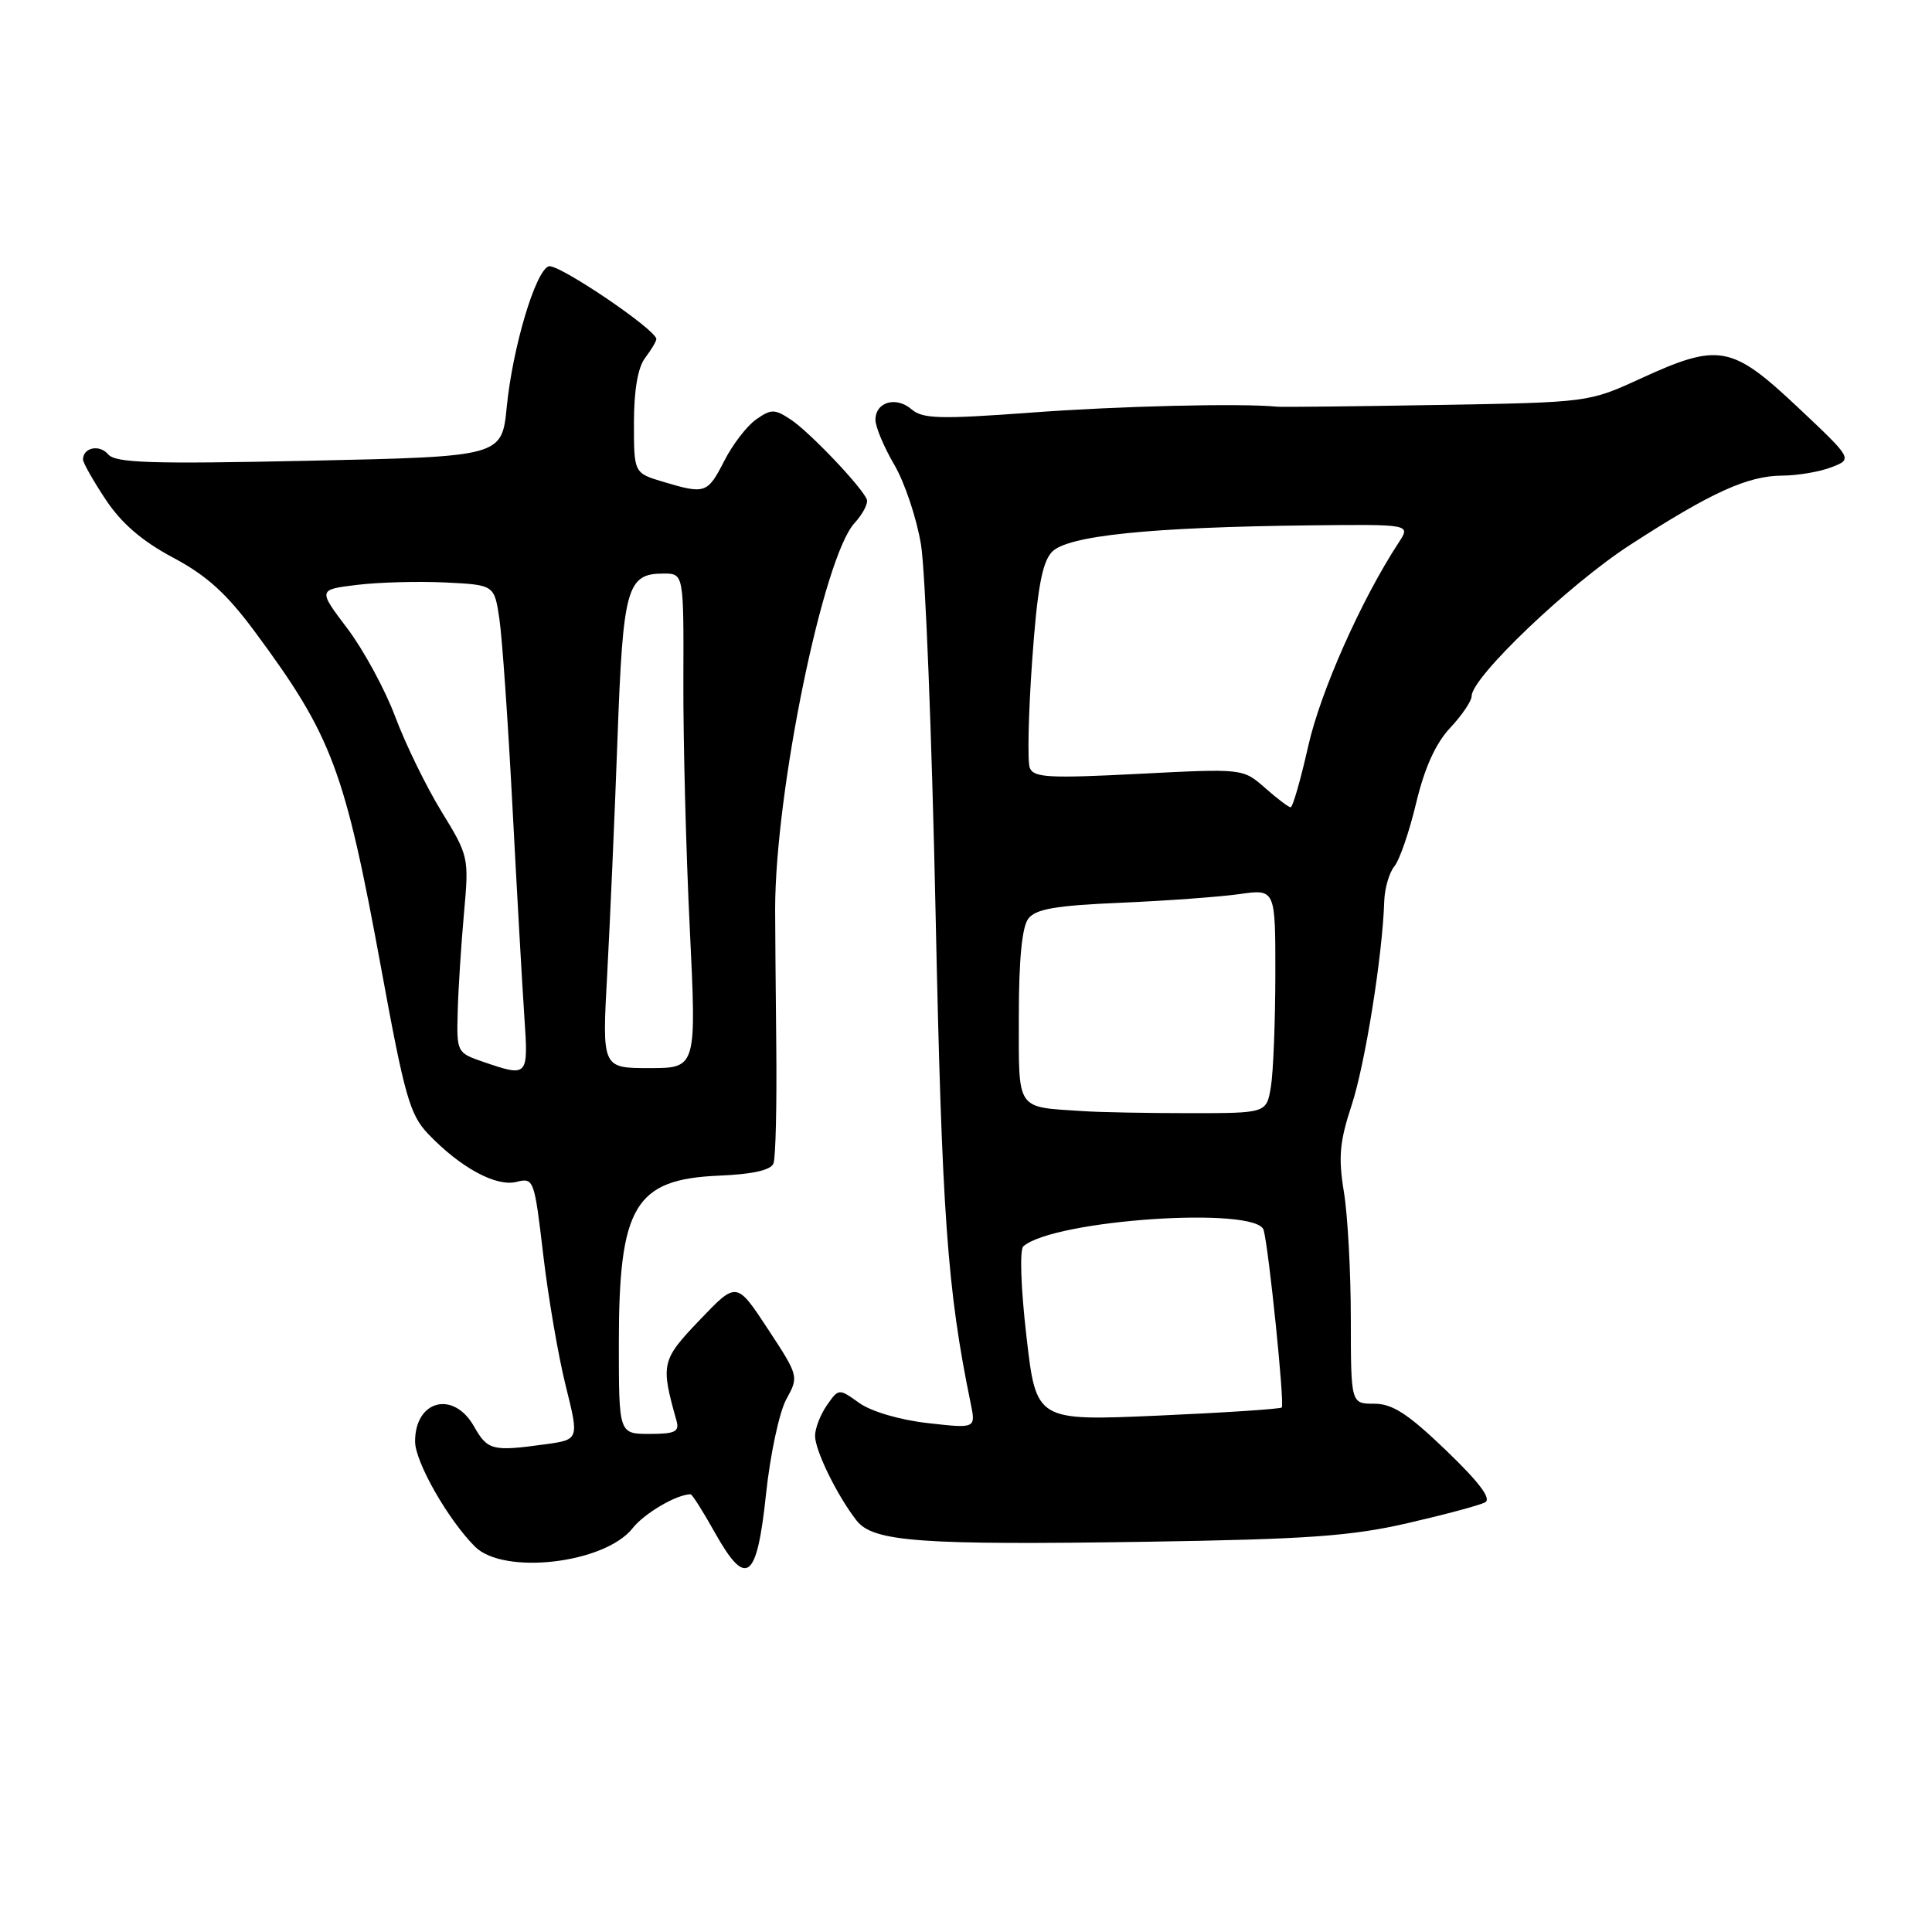 <?xml version="1.0" encoding="UTF-8" standalone="no"?>
<!DOCTYPE svg PUBLIC "-//W3C//DTD SVG 1.1//EN" "http://www.w3.org/Graphics/SVG/1.1/DTD/svg11.dtd" >
<svg xmlns="http://www.w3.org/2000/svg" xmlns:xlink="http://www.w3.org/1999/xlink" version="1.1" viewBox="0 0 256 256">
 <g >
 <path fill="currentColor"
d=" M 101.50 197.99 C 102.05 192.77 103.26 187.12 104.18 185.43 C 105.86 182.38 105.84 182.33 101.73 176.07 C 97.60 169.79 97.60 169.79 92.72 174.90 C 87.63 180.23 87.52 180.72 89.64 188.25 C 90.05 189.71 89.46 190.00 86.07 190.00 C 82.00 190.00 82.00 190.00 82.00 177.97 C 82.00 159.79 84.12 156.25 95.28 155.78 C 99.75 155.59 102.15 155.05 102.49 154.16 C 102.78 153.42 102.94 146.45 102.86 138.66 C 102.78 130.87 102.71 122.70 102.71 120.50 C 102.71 104.88 109.09 73.84 113.22 69.32 C 114.32 68.12 115.05 66.72 114.86 66.19 C 114.25 64.57 107.24 57.20 104.76 55.58 C 102.63 54.18 102.18 54.18 100.19 55.58 C 98.97 56.43 97.07 58.90 95.97 61.07 C 93.75 65.40 93.44 65.51 87.87 63.84 C 84.00 62.68 84.00 62.68 84.00 56.03 C 84.00 51.73 84.52 48.70 85.47 47.44 C 86.28 46.37 86.95 45.25 86.97 44.94 C 87.04 43.74 73.87 34.83 72.69 35.29 C 70.93 35.96 67.93 46.04 67.15 53.89 C 66.50 60.50 66.50 60.50 41.00 61.05 C 19.92 61.50 15.29 61.35 14.32 60.19 C 13.18 58.85 11.00 59.30 11.00 60.89 C 11.00 61.31 12.35 63.70 14.00 66.19 C 16.09 69.34 18.81 71.69 22.92 73.88 C 27.41 76.27 30.03 78.65 33.81 83.76 C 44.03 97.58 45.68 102.00 50.53 128.43 C 53.62 145.29 54.31 147.71 56.75 150.27 C 61.01 154.72 65.73 157.28 68.42 156.61 C 70.73 156.03 70.80 156.23 71.98 166.26 C 72.64 171.89 73.98 179.71 74.96 183.63 C 76.74 190.76 76.74 190.76 72.23 191.38 C 65.23 192.34 64.61 192.19 62.80 188.99 C 60.08 184.21 55.00 185.52 55.00 191.00 C 55.00 193.71 59.36 201.36 62.94 204.94 C 66.74 208.74 80.15 207.17 83.83 202.49 C 85.39 200.51 89.68 198.00 91.51 198.00 C 91.71 198.00 93.15 200.26 94.69 203.02 C 98.88 210.50 100.29 209.45 101.50 197.99 Z  M 186.50 201.83 C 191.45 200.69 196.08 199.45 196.78 199.07 C 197.66 198.60 196.04 196.44 191.62 192.19 C 186.56 187.33 184.51 186.00 182.09 186.00 C 179.00 186.00 179.00 186.00 178.99 174.75 C 178.99 168.56 178.58 160.99 178.07 157.92 C 177.32 153.34 177.51 151.27 179.09 146.47 C 180.88 141.05 183.19 126.65 183.42 119.39 C 183.48 117.68 184.09 115.60 184.77 114.78 C 185.45 113.96 186.75 110.18 187.65 106.39 C 188.77 101.73 190.22 98.51 192.15 96.45 C 193.72 94.78 195.00 92.88 195.00 92.24 C 195.00 89.75 207.91 77.43 216.00 72.20 C 226.78 65.22 231.56 63.05 236.18 63.02 C 238.21 63.01 241.14 62.51 242.68 61.91 C 245.50 60.82 245.50 60.82 238.16 53.91 C 229.44 45.71 227.75 45.41 217.39 50.16 C 210.50 53.32 210.50 53.32 190.50 53.66 C 179.50 53.85 169.94 53.95 169.25 53.89 C 164.45 53.41 148.27 53.80 136.50 54.68 C 124.54 55.56 122.25 55.50 120.79 54.24 C 118.74 52.47 116.00 53.26 116.00 55.63 C 116.00 56.56 117.13 59.25 118.51 61.60 C 119.88 63.95 121.48 68.72 122.04 72.19 C 122.61 75.66 123.48 97.62 123.97 121.00 C 124.81 160.96 125.51 170.82 128.61 185.90 C 129.31 189.29 129.31 189.29 122.96 188.57 C 119.27 188.16 115.46 187.04 113.87 185.91 C 111.14 183.96 111.14 183.96 109.57 186.20 C 108.71 187.44 108.00 189.26 108.00 190.26 C 108.00 192.21 110.95 198.22 113.51 201.49 C 115.71 204.30 121.97 204.75 152.00 204.29 C 173.21 203.96 179.01 203.55 186.50 201.83 Z  M 64.00 140.69 C 60.54 139.50 60.50 139.43 60.65 134.00 C 60.73 130.97 61.11 125.12 61.48 121.00 C 62.15 113.60 62.11 113.42 58.48 107.50 C 56.46 104.20 53.71 98.56 52.37 94.97 C 51.03 91.38 48.17 86.12 46.03 83.28 C 42.13 78.13 42.13 78.13 47.31 77.50 C 50.17 77.15 55.42 77.01 59.00 77.18 C 65.50 77.50 65.50 77.50 66.17 82.00 C 66.54 84.47 67.32 95.72 67.91 107.00 C 68.50 118.28 69.21 130.76 69.48 134.75 C 70.02 142.71 69.99 142.74 64.00 140.69 Z  M 80.46 129.02 C 80.83 122.13 81.45 108.13 81.82 97.90 C 82.55 77.81 83.06 76.00 87.92 76.00 C 90.60 76.00 90.60 76.00 90.55 90.25 C 90.52 98.09 90.90 112.83 91.40 123.02 C 92.30 141.53 92.30 141.53 86.04 141.53 C 79.77 141.53 79.77 141.53 80.46 129.02 Z  M 136.01 177.08 C 135.26 170.58 135.09 165.56 135.61 165.13 C 139.77 161.60 166.55 159.81 167.44 162.99 C 168.13 165.49 170.24 186.10 169.84 186.50 C 169.63 186.70 162.23 187.19 153.38 187.58 C 137.30 188.28 137.30 188.28 136.01 177.08 Z  M 143.50 147.23 C 134.52 146.64 135.00 147.34 135.00 134.67 C 135.00 127.18 135.42 122.83 136.25 121.74 C 137.23 120.44 139.85 119.99 148.50 119.62 C 154.55 119.36 161.64 118.84 164.25 118.47 C 169.00 117.80 169.00 117.80 168.99 129.15 C 168.98 135.39 168.72 142.07 168.40 144.00 C 167.82 147.50 167.82 147.50 157.66 147.50 C 152.07 147.50 145.70 147.38 143.50 147.23 Z  M 167.60 104.38 C 164.69 101.83 164.69 101.83 150.86 102.54 C 138.99 103.15 136.95 103.04 136.45 101.74 C 136.13 100.90 136.27 94.56 136.76 87.63 C 137.43 78.12 138.07 74.59 139.35 73.17 C 141.33 70.98 152.29 69.85 173.71 69.61 C 186.92 69.47 186.92 69.47 185.35 71.87 C 180.40 79.42 174.97 91.63 173.35 98.85 C 172.34 103.33 171.29 106.99 171.01 106.97 C 170.73 106.95 169.19 105.79 167.60 104.38 Z "/>
</g>
</svg>